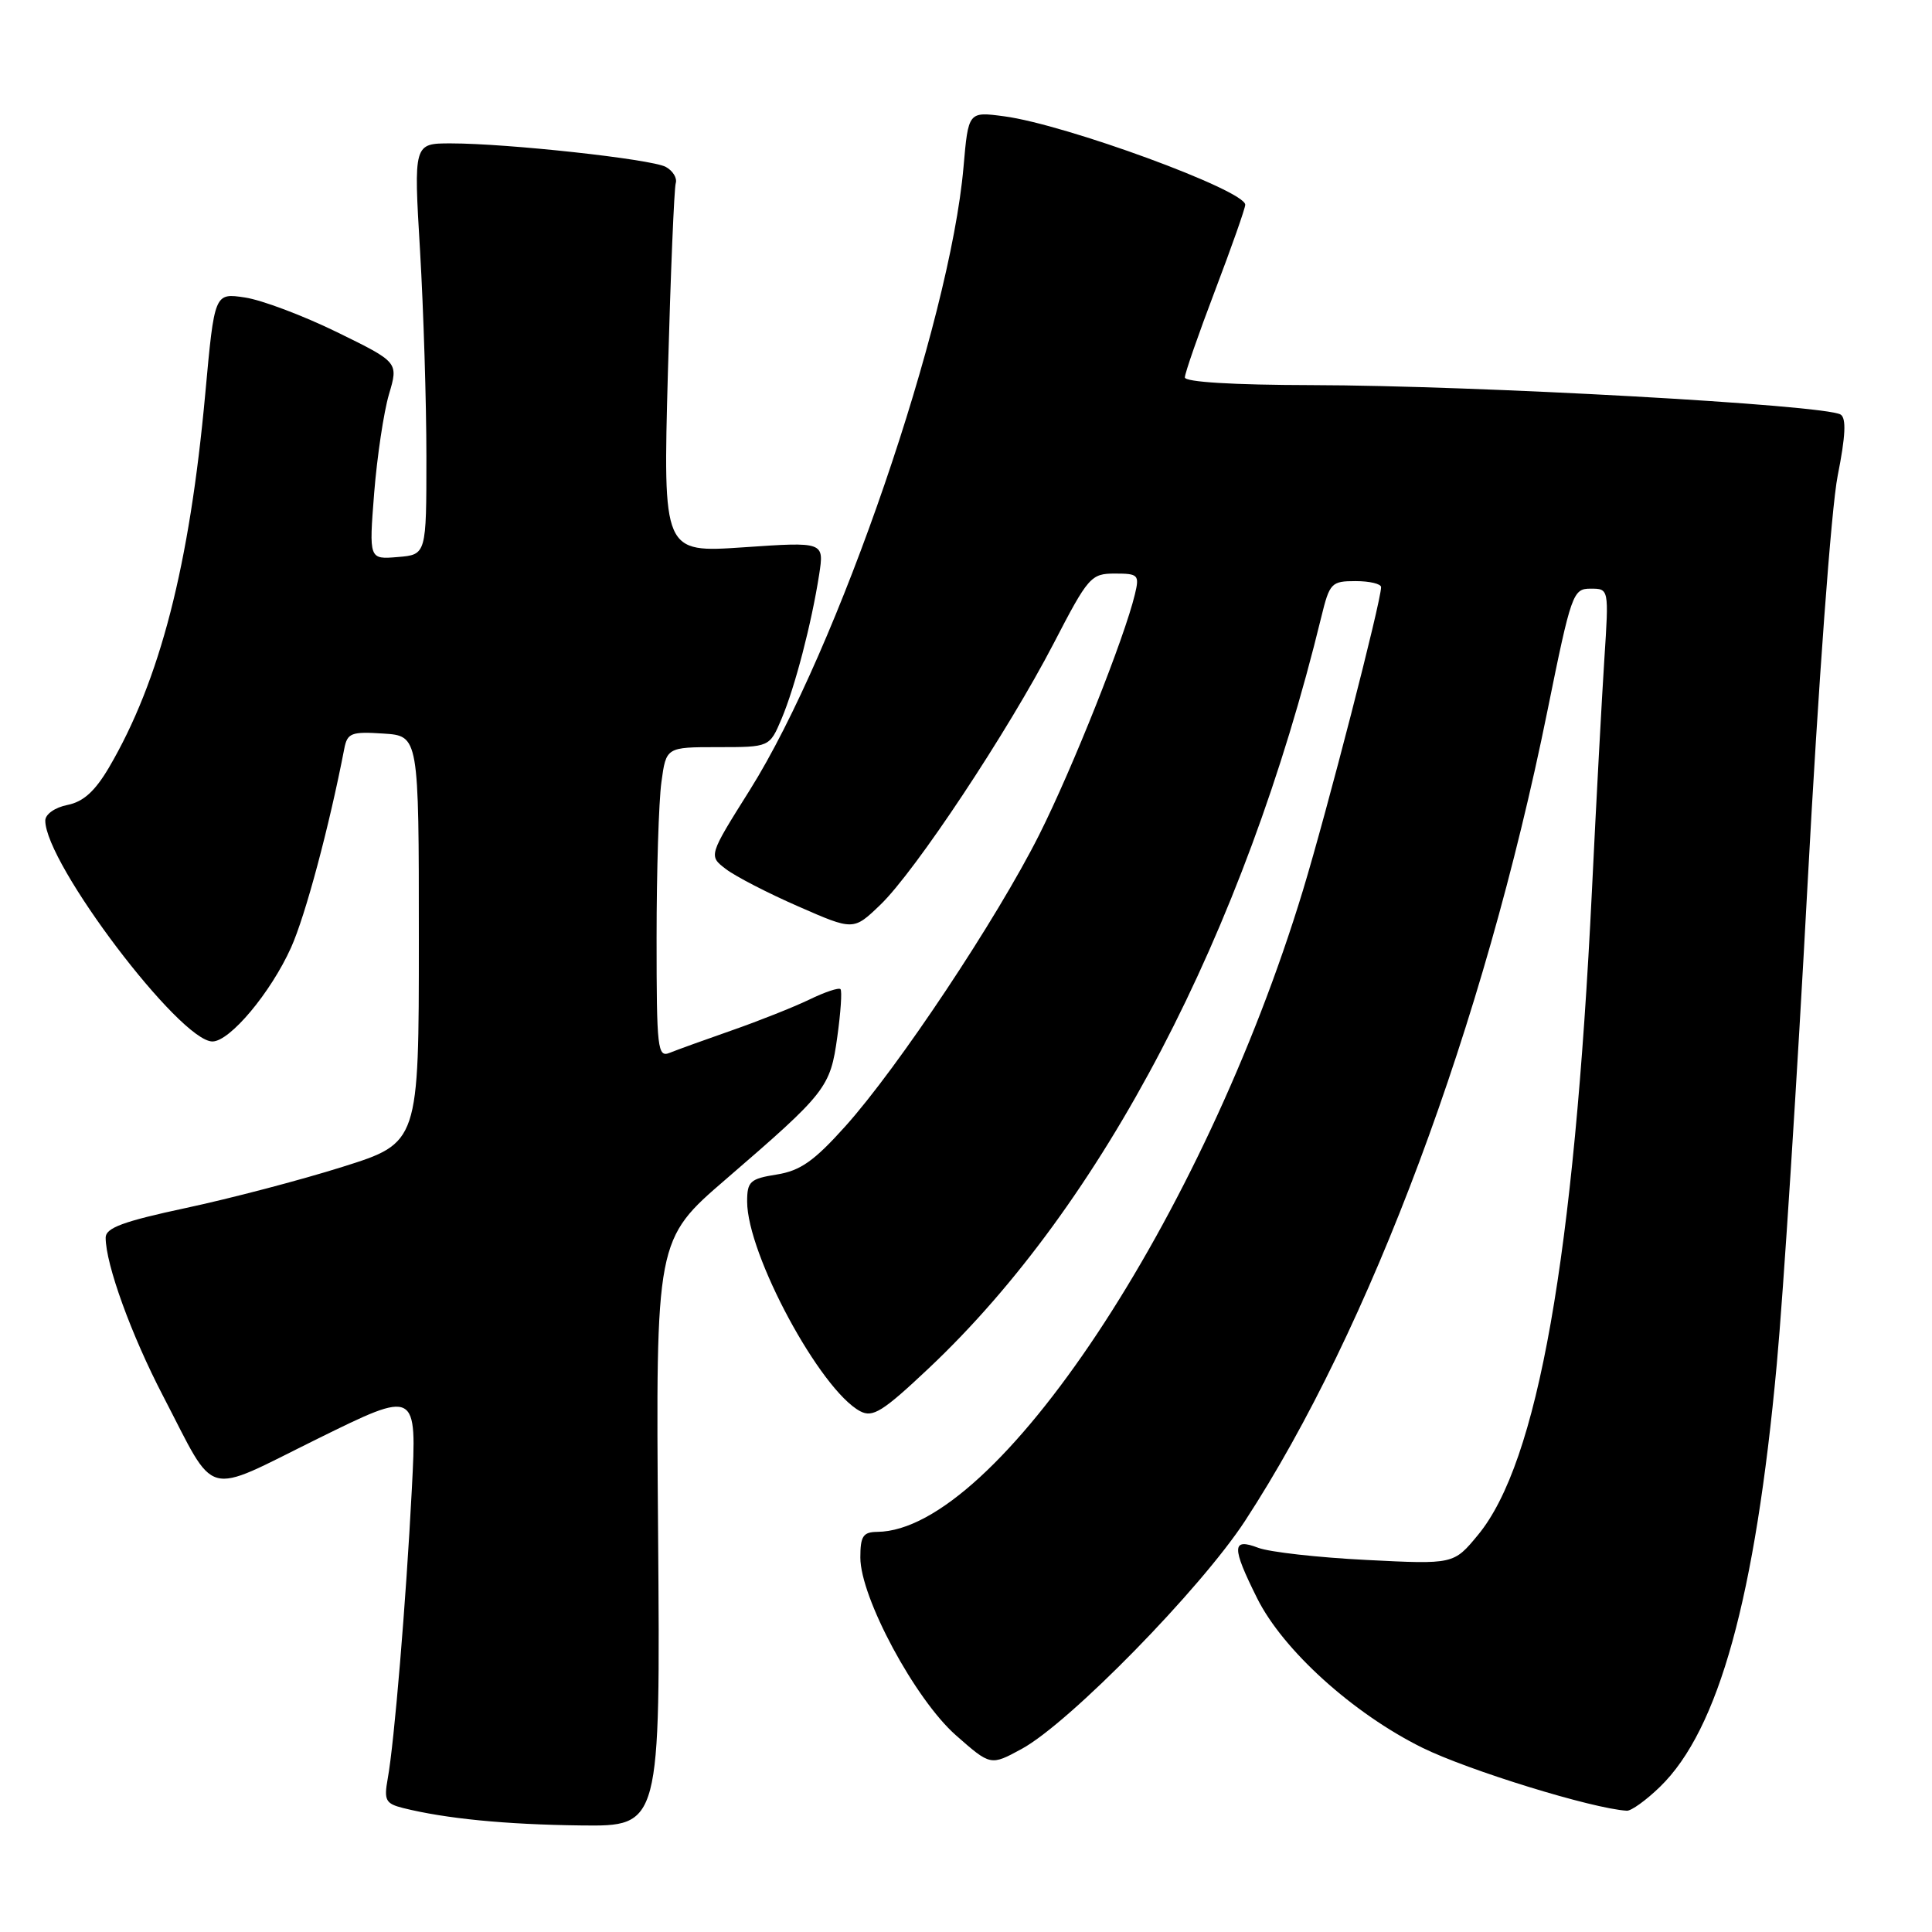 <?xml version="1.0" encoding="UTF-8" standalone="no"?>
<!DOCTYPE svg PUBLIC "-//W3C//DTD SVG 1.1//EN" "http://www.w3.org/Graphics/SVG/1.1/DTD/svg11.dtd" >
<svg xmlns="http://www.w3.org/2000/svg" xmlns:xlink="http://www.w3.org/1999/xlink" version="1.1" viewBox="0 0 256 256">
 <g >
 <path fill="currentColor"
d=" M 87.20 203.13 C 86.89 164.26 86.89 164.26 96.20 156.24 C 109.52 144.75 110.02 144.11 110.95 137.36 C 111.40 134.14 111.59 131.31 111.37 131.07 C 111.15 130.83 109.29 131.45 107.24 132.45 C 105.18 133.44 100.58 135.27 97.00 136.52 C 93.42 137.77 89.71 139.11 88.75 139.50 C 87.13 140.16 87.00 139.06 87.00 124.25 C 87.00 115.46 87.29 106.19 87.64 103.64 C 88.27 99.00 88.27 99.00 95.12 99.00 C 101.97 99.00 101.97 99.00 103.56 95.25 C 105.35 91.01 107.53 82.62 108.54 76.15 C 109.21 71.79 109.21 71.79 98.53 72.52 C 87.85 73.25 87.85 73.25 88.50 49.37 C 88.86 36.24 89.33 24.94 89.54 24.27 C 89.75 23.59 89.15 22.62 88.21 22.11 C 86.28 21.08 67.24 19.00 59.73 19.00 C 54.81 19.00 54.81 19.00 55.66 33.25 C 56.12 41.09 56.50 53.35 56.50 60.50 C 56.50 73.50 56.50 73.50 52.69 73.81 C 48.89 74.13 48.89 74.13 49.58 65.31 C 49.97 60.47 50.85 54.59 51.54 52.25 C 52.80 48.00 52.80 48.00 44.65 44.01 C 40.17 41.82 34.68 39.75 32.46 39.42 C 28.42 38.81 28.42 38.81 27.20 52.16 C 25.11 74.99 21.20 90.15 14.45 101.68 C 12.59 104.84 11.05 106.24 8.94 106.66 C 7.28 106.99 6.00 107.89 6.00 108.73 C 6.00 114.42 23.84 138.00 28.15 138.00 C 30.46 138.00 35.88 131.53 38.57 125.55 C 40.46 121.35 43.62 109.56 45.62 99.20 C 46.02 97.13 46.54 96.92 50.78 97.20 C 55.50 97.50 55.50 97.50 55.50 124.46 C 55.50 151.43 55.50 151.43 45.40 154.61 C 39.85 156.36 30.51 158.81 24.65 160.06 C 16.33 161.84 14.00 162.70 14.00 163.99 C 14.00 167.52 17.39 176.88 21.62 185.00 C 28.78 198.76 26.77 198.20 42.05 190.66 C 55.25 184.15 55.25 184.15 54.57 197.32 C 53.80 212.19 52.25 230.90 51.37 235.71 C 50.86 238.54 51.10 238.99 53.40 239.57 C 59.04 240.98 66.96 241.76 77.00 241.88 C 87.50 242.00 87.50 242.00 87.20 203.13 Z  M 219.97 236.75 C 227.74 229.20 232.59 211.66 235.43 180.79 C 236.31 171.28 238.15 142.57 239.52 117.00 C 240.93 90.82 242.66 67.25 243.50 63.05 C 244.55 57.77 244.66 55.41 243.89 54.93 C 241.80 53.64 195.60 51.07 173.75 51.03 C 163.38 51.01 157.00 50.62 157.00 50.01 C 157.00 49.46 158.80 44.29 161.00 38.50 C 163.20 32.71 165.00 27.60 165.00 27.13 C 165.00 25.22 141.21 16.49 133.05 15.41 C 128.31 14.78 128.31 14.78 127.67 22.14 C 125.87 42.78 110.99 86.15 99.35 104.69 C 93.88 113.40 93.88 113.40 96.19 115.16 C 97.46 116.13 101.78 118.36 105.79 120.11 C 113.09 123.31 113.09 123.31 116.64 119.90 C 121.28 115.45 133.55 96.94 139.62 85.25 C 144.20 76.41 144.56 76.00 147.73 76.00 C 150.83 76.00 151.00 76.17 150.38 78.75 C 149.01 84.49 142.10 101.86 137.69 110.63 C 132.08 121.79 118.99 141.47 112.00 149.25 C 107.87 153.85 106.05 155.13 102.92 155.63 C 99.39 156.19 99.00 156.55 99.00 159.21 C 99.00 166.20 108.67 184.15 113.97 186.99 C 115.65 187.88 116.96 187.06 123.10 181.27 C 146.13 159.55 164.86 123.70 175.08 81.75 C 176.18 77.25 176.41 77.00 179.62 77.00 C 181.48 77.00 183.00 77.36 183.00 77.80 C 183.00 79.70 175.84 107.46 172.64 118.00 C 159.43 161.43 131.96 202.82 116.25 202.98 C 114.36 203.00 114.00 203.55 114.00 206.38 C 114.00 211.68 121.26 225.18 126.67 229.94 C 131.26 233.98 131.26 233.98 135.38 231.74 C 141.69 228.31 159.11 210.52 164.99 201.50 C 181.57 176.09 196.60 135.84 205.03 94.25 C 208.20 78.61 208.42 78.00 210.76 78.00 C 213.19 78.00 213.19 78.00 212.59 87.25 C 212.26 92.34 211.51 106.17 210.94 118.00 C 208.57 166.63 203.76 193.81 195.84 203.39 C 192.62 207.29 192.62 207.29 181.03 206.70 C 174.66 206.38 168.22 205.66 166.72 205.09 C 163.21 203.75 163.18 204.96 166.57 211.76 C 169.99 218.64 179.28 227.04 188.46 231.58 C 194.54 234.58 210.97 239.65 215.56 239.93 C 216.14 239.97 218.13 238.54 219.97 236.75 Z "/>
</g>
</svg>